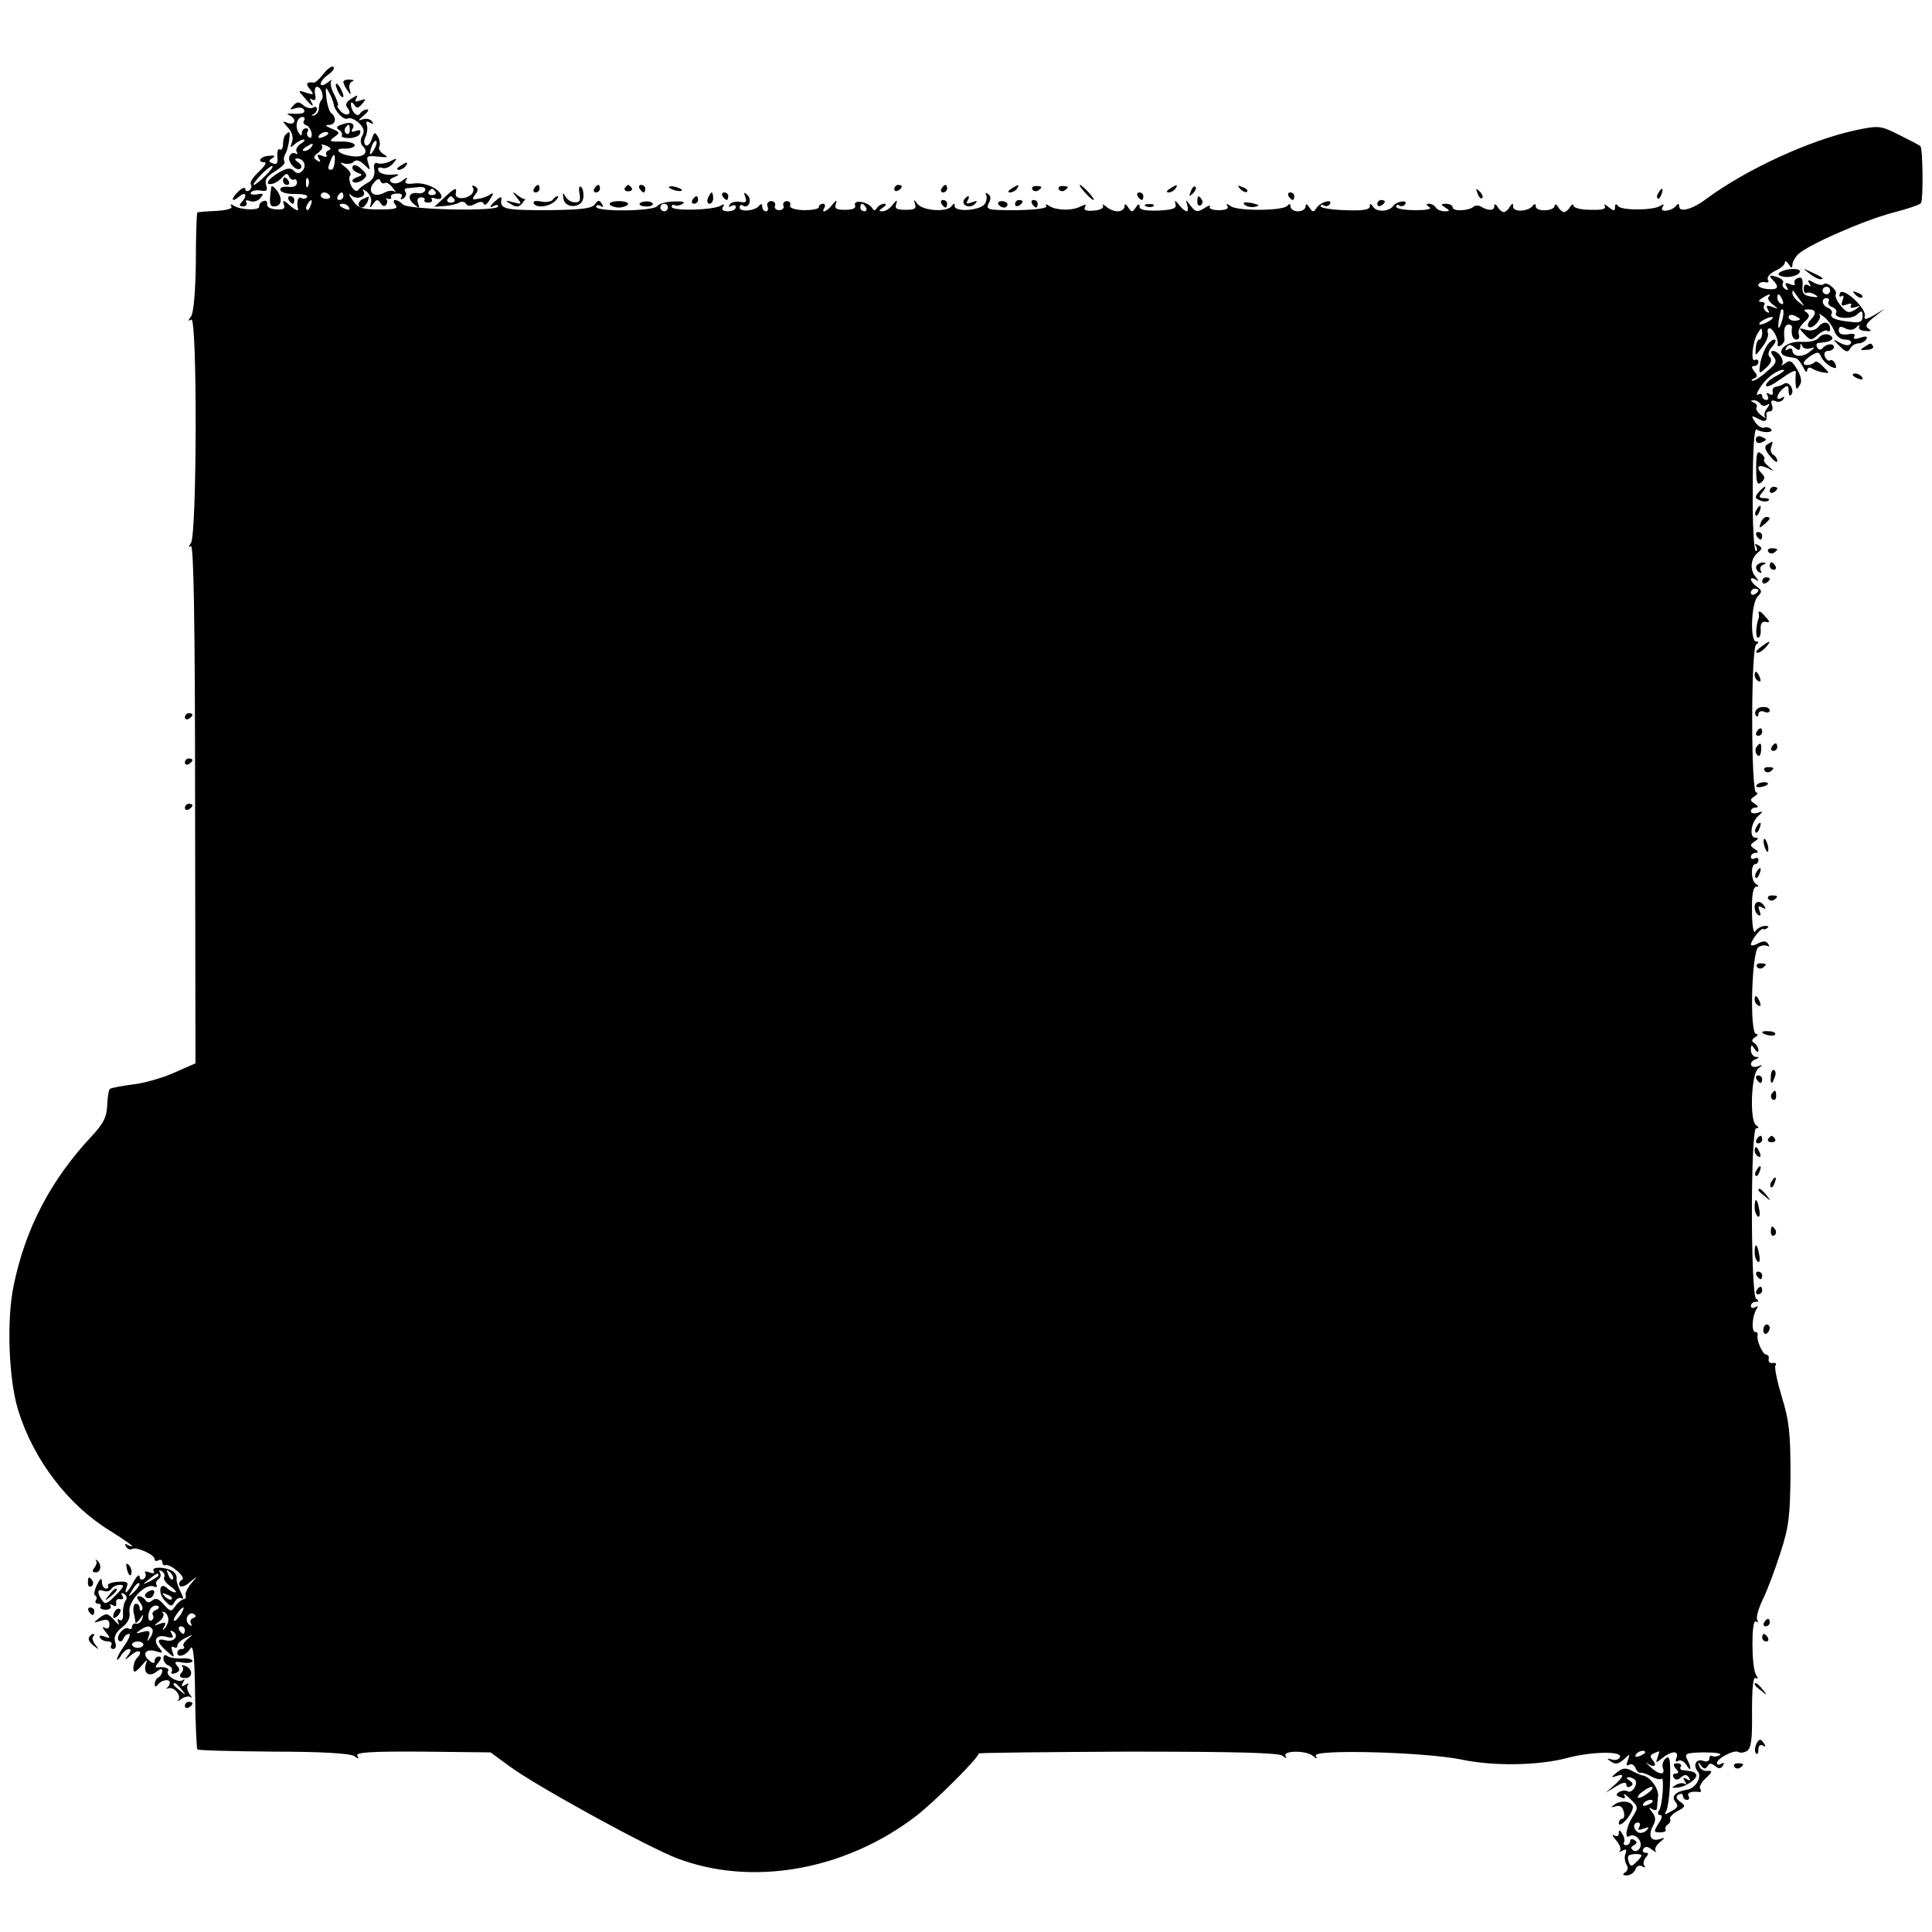 <?xml version="1.0" standalone="no"?>
<!DOCTYPE svg PUBLIC "-//W3C//DTD SVG 20010904//EN"
 "http://www.w3.org/TR/2001/REC-SVG-20010904/DTD/svg10.dtd">
<svg version="1.0" xmlns="http://www.w3.org/2000/svg"
 width="512pt" height="512pt" viewBox="0 0 512 512"
 preserveAspectRatio="xMidYMid meet">
<g transform="translate(0,512) scale(0.1,-0.1)"
fill="#000000" stroke="none">
<path d="M857 4924 c-10 -13 -21 -23 -25 -23 -20 3 -23 -3 -11 -17 12 -15 11
-16 -9 -10 -23 8 -23 7 -5 -13 19 -23 28 -28 17 -9 -4 7 -3 8 4 4 7 -4 10 1 7
14 -2 11 0 20 5 20 11 0 20 -26 12 -35 -4 -3 -7 -14 -7 -22 0 -9 -6 -17 -13
-19 -7 -1 -8 0 -2 3 5 2 10 9 10 14 0 6 -5 7 -10 4 -6 -4 -18 -1 -26 6 -12 10
-17 10 -27 -1 -10 -10 -9 -12 5 -7 10 3 20 2 23 -3 6 -10 -5 -13 -35 -11 -10
0 -11 -1 -2 -5 19 -9 14 -27 -5 -20 -16 6 -16 6 0 -12 11 -12 15 -26 11 -38
-6 -16 -5 -17 7 -6 7 6 18 12 23 12 6 0 3 -5 -7 -11 -9 -6 -14 -15 -11 -21 4
-6 3 -8 -3 -5 -6 4 -13 0 -16 -7 -6 -16 20 -43 30 -32 4 4 1 11 -7 16 -9 6
-10 10 -3 10 18 0 27 -20 14 -33 -8 -8 -14 -8 -23 1 -8 8 -18 7 -40 -6 -29
-17 -38 -34 -16 -29 7 1 19 9 26 17 10 11 14 12 18 2 3 -6 9 -10 13 -8 4 3 8
-1 8 -8 0 -9 -10 -13 -24 -11 -14 1 -22 -2 -20 -9 2 -6 20 -11 40 -10 20 0 34
-3 31 -8 -3 -5 -10 -6 -15 -3 -9 6 -14 -9 -9 -30 1 -5 -9 -1 -21 10 -17 15
-21 16 -17 4 5 -12 0 -15 -20 -14 -16 1 -26 7 -24 14 1 7 -3 11 -10 8 -7 -2
-12 -9 -11 -14 2 -11 -47 -10 -66 1 -9 6 -12 5 -8 -1 4 -6 -12 -10 -40 -12
-26 -1 -48 -3 -50 -4 -2 -2 -4 -62 -4 -133 -1 -77 -6 -135 -13 -143 -8 -11 -8
-13 1 -8 16 10 15 -572 -1 -592 -7 -10 -7 -13 0 -8 7 4 11 -193 11 -683 l1
-688 -57 -25 c-31 -14 -81 -28 -110 -31 -30 -4 -57 -9 -60 -12 -3 -2 -6 -22
-7 -44 -1 -30 -10 -48 -42 -82 -107 -115 -175 -243 -206 -396 -19 -90 -13
-251 13 -332 41 -130 132 -249 243 -317 32 -20 58 -38 58 -40 0 -2 -5 -1 -12
3 -7 4 -8 3 -4 -5 4 -6 11 -9 16 -6 11 7 60 -15 60 -27 0 -5 4 -6 10 -3 5 3
10 1 10 -4 0 -6 3 -10 8 -9 14 5 58 -34 44 -39 -6 -3 -9 -9 -6 -15 3 -5 15 -2
27 9 22 18 22 18 4 -3 -10 -12 -17 -26 -15 -32 2 -5 -1 -10 -5 -10 -5 -1 -15
-8 -22 -18 -11 -16 -13 -16 -31 4 -13 15 -21 18 -30 11 -8 -7 -14 -7 -19 1 -3
5 -11 10 -17 10 -6 0 -6 -6 2 -15 7 -9 10 -18 6 -22 -3 -3 -6 -1 -6 5 0 7 -4
12 -10 12 -5 0 -8 -10 -6 -23 3 -12 5 -24 5 -27 1 -3 6 2 12 10 9 13 10 13 6
0 -2 -8 -10 -14 -16 -13 -6 2 -11 -2 -11 -8 0 -5 -4 -8 -9 -5 -12 8 -36 -22
-26 -32 4 -4 10 -1 12 6 3 6 9 12 15 12 5 0 0 -13 -11 -29 -12 -16 -21 -33
-21 -38 0 -4 5 0 11 10 5 9 15 17 21 17 6 0 5 -7 -3 -17 -11 -15 -10 -14 9 1
19 17 33 10 15 -8 -9 -8 -13 -36 -6 -36 3 0 12 8 20 18 14 16 14 16 9 0 -7
-23 11 -33 29 -18 10 8 15 9 15 2 0 -6 -4 -14 -10 -17 -6 -3 -10 -12 -10 -18
0 -8 3 -8 8 -2 9 13 32 17 32 6 0 -5 -3 -11 -8 -14 -4 -2 -2 -2 5 -1 15 4 35
-20 25 -32 -4 -4 0 -3 9 4 9 6 20 8 25 4 4 -4 3 0 -4 9 -6 9 -8 20 -4 24 4 5
1 5 -7 0 -10 -6 -12 -4 -6 6 5 8 5 11 0 7 -11 -10 -47 11 -40 23 6 8 -9 13
-29 10 -5 -1 -4 5 4 13 8 11 9 16 1 16 -6 0 -11 -5 -11 -11 0 -8 -5 -8 -15 1
-20 17 -8 32 18 24 19 -6 20 -5 9 9 -18 21 -7 37 20 29 16 -4 19 -2 13 8 -5 9
-4 11 4 6 17 -11 2 -29 -20 -23 -25 7 -24 -5 3 -29 20 -18 21 -18 15 -1 -4 11
-3 16 3 12 6 -3 10 -2 10 4 0 6 10 15 23 21 20 10 20 10 5 -3 -10 -8 -15 -17
-11 -20 3 -4 1 -7 -5 -7 -7 0 -12 -4 -12 -10 0 -15 24 -7 35 12 7 12 11 -25
12 -124 1 -77 4 -142 6 -144 2 -3 94 -5 203 -6 129 0 204 -5 213 -12 11 -8 13
-8 8 1 -6 9 35 12 173 11 l180 -2 52 -38 c69 -51 366 -214 443 -243 198 -75
443 -32 631 111 51 39 173 161 167 167 -2 2 176 4 394 5 290 0 402 -3 412 -11
10 -8 12 -8 8 -1 -9 15 53 16 72 1 11 -9 13 -9 8 0 -11 18 289 10 386 -10 84
-18 205 -16 279 4 64 17 147 19 141 3 -2 -7 -12 -10 -21 -7 -14 4 -15 3 -2 -6
11 -7 19 -6 33 6 17 16 17 16 11 -2 -5 -12 -4 -16 3 -12 6 4 14 0 17 -8 3 -8
9 -14 13 -13 4 1 18 -3 29 -10 12 -6 24 -9 27 -6 8 8 3 -70 -6 -83 -5 -8 -4
-13 3 -13 6 0 5 -9 -5 -23 -13 -21 -13 -23 5 -23 10 0 17 4 14 7 -2 4 0 10 6
14 6 4 8 10 6 14 -3 4 6 14 19 21 22 12 23 14 8 25 -11 8 -13 14 -5 19 7 4 12
2 12 -3 0 -6 5 -11 11 -11 5 0 7 5 4 10 -6 9 8 14 28 11 5 -1 6 3 3 8 -4 5 3
19 15 29 18 17 18 20 3 19 -9 -1 -19 5 -21 13 -4 12 -3 12 5 1 7 -9 11 -10 17
-2 5 9 10 9 20 1 10 -8 15 -8 21 1 4 8 3 9 -4 5 -7 -4 -12 -3 -12 2 0 12 46
36 57 29 5 -3 15 -2 23 3 11 7 14 32 13 104 0 64 3 94 10 89 6 -4 7 -1 1 8
-13 19 -13 150 -1 142 6 -3 7 -2 4 4 -4 6 3 30 14 53 12 24 33 80 47 124 23
70 26 99 27 211 0 108 -4 142 -23 203 -12 40 -20 77 -17 83 4 5 1 8 -7 7 -7
-2 -12 3 -11 10 2 6 -1 12 -6 12 -10 0 -27 39 -23 53 1 4 -2 7 -6 7 -11 0 -9
40 2 59 6 10 5 12 -2 7 -7 -4 -12 -2 -12 3 0 6 6 11 13 11 8 0 9 3 1 8 -15 10
-15 452 0 452 8 0 8 2 0 8 -18 12 -13 135 5 150 14 11 14 11 -1 6 -20 -7 -25
12 -5 19 10 4 10 6 0 6 -7 1 -13 9 -13 19 0 14 2 15 10 2 6 -9 10 -10 10 -3 0
6 -5 15 -11 19 -8 4 -7 9 2 15 8 5 9 9 3 9 -18 0 -12 219 6 230 8 5 18 6 24 3
5 -3 6 -1 2 5 -5 9 -13 9 -27 2 -10 -6 -19 -7 -19 -3 1 12 27 45 33 41 3 -2 8
0 12 4 4 3 -1 5 -10 4 -9 -1 -20 -8 -24 -15 -4 -6 -8 18 -8 54 -1 42 3 65 11
65 8 0 7 3 -1 8 -13 8 -14 52 -1 52 4 0 8 5 8 11 0 5 -4 7 -10 4 -5 -3 -10 -1
-10 4 0 6 6 11 13 11 8 0 7 4 -3 10 -13 9 -13 11 0 20 11 7 11 10 2 10 -17 0
-12 41 8 58 13 12 13 13 -2 8 -10 -3 -18 -1 -18 4 0 6 6 10 13 10 8 0 7 4 -3
10 -13 9 -13 11 0 20 8 5 10 10 4 10 -14 0 -14 382 0 392 8 5 7 8 0 8 -17 0
-13 102 4 119 12 13 12 16 -2 26 -19 14 -22 30 -3 19 9 -6 9 -4 -1 8 -16 20
-12 49 7 64 11 9 12 12 1 19 -9 5 -11 4 -6 -3 4 -7 3 -12 -1 -12 -5 0 -9 74
-8 164 0 105 4 162 10 158 16 -10 45 -9 39 0 -4 5 -12 7 -18 5 -7 -3 -18 4
-25 15 -11 17 -10 18 9 8 18 -10 24 -7 21 13 0 4 4 7 10 7 6 0 8 7 5 16 -4 12
-2 15 9 11 8 -4 17 -1 21 5 4 7 3 8 -4 4 -17 -11 -15 9 3 24 12 10 15 9 15 -5
0 -10 3 -16 6 -12 12 11 -5 39 -18 30 -7 -4 -17 -8 -23 -8 -5 -1 -9 -7 -7 -14
1 -7 -2 -10 -9 -5 -8 4 -9 3 -5 -4 4 -7 2 -12 -3 -12 -6 0 -11 5 -11 11 0 5
-5 7 -11 3 -6 -3 -3 6 6 20 17 26 45 46 62 46 4 -1 -4 -8 -19 -16 -16 -8 -28
-19 -28 -25 0 -6 12 -2 28 9 46 32 53 35 51 21 -1 -8 -1 -21 0 -29 1 -13 3
-13 11 0 6 9 3 23 -8 42 -13 22 -19 25 -31 15 -9 -6 -13 -7 -9 -3 9 10 -9 36
-24 36 -6 0 -5 -6 2 -15 10 -12 7 -19 -17 -39 -15 -14 -32 -25 -38 -25 -5 0
-4 3 3 6 10 4 10 8 1 19 -8 10 -8 14 0 14 6 0 11 5 11 11 0 5 -4 8 -9 5 -12
-8 -7 46 6 69 11 18 12 18 13 3 0 -10 -4 -18 -8 -18 -4 0 -8 -10 -9 -22 -2
-23 -2 -23 17 2 11 14 18 31 15 38 -2 6 0 12 4 12 10 0 25 -30 22 -43 -1 -5 3
-6 9 -2 6 4 10 12 9 18 -3 24 1 37 11 37 5 0 9 -3 9 -7 -3 -19 2 -33 12 -33 6
0 9 6 6 14 -3 8 3 22 14 32 15 13 16 19 7 26 -10 6 -8 8 5 8 20 0 22 -11 5
-28 -6 -6 -9 -15 -5 -18 9 -9 37 22 29 32 -4 5 1 2 12 -6 10 -8 22 -24 27 -37
5 -14 17 -23 29 -23 12 0 18 -5 15 -10 -4 -7 -14 -6 -28 1 -22 12 -22 12 -2
-8 16 -16 22 -18 28 -7 4 8 14 14 22 14 8 0 17 5 21 11 4 8 -1 9 -16 4 -15 -5
-20 -3 -16 3 4 7 -2 9 -17 6 -16 -2 -24 1 -24 11 0 10 5 11 17 5 11 -6 22 -5
30 3 7 7 10 7 7 2 -3 -6 4 -12 16 -12 15 -2 18 0 9 6 -10 6 -7 14 15 31 l28
22 -28 -17 c-23 -13 -28 -13 -25 -2 4 21 -59 78 -66 60 -3 -8 -1 -11 4 -8 6 4
7 -1 3 -11 -5 -14 -3 -16 11 -11 10 4 15 3 11 -3 -3 -6 2 -7 12 -4 16 5 15 4
-1 -7 -17 -10 -22 -8 -38 11 -10 12 -16 26 -13 30 6 10 -23 35 -32 27 -3 -4
-15 -2 -26 4 -15 9 -18 8 -12 -2 5 -8 4 -10 -3 -5 -7 4 -12 1 -12 -9 0 -9 4
-14 8 -11 4 2 14 0 22 -5 11 -7 8 -8 -10 -5 -20 3 -25 9 -23 29 1 19 -2 24
-13 20 -7 -3 -11 -9 -8 -14 3 -5 -3 -6 -12 -2 -13 5 -15 3 -9 -7 5 -9 4 -11
-4 -6 -6 4 -9 11 -6 16 3 4 -2 11 -11 14 -24 9 -29 7 -16 -6 19 -19 14 -27
-15 -24 -16 2 -26 7 -23 12 2 5 11 8 18 6 8 -2 11 1 7 7 -3 6 5 16 19 23 14 6
26 16 26 22 0 6 5 4 10 -4 7 -11 10 -12 10 -2 0 7 7 20 15 28 24 24 174 90
250 110 39 10 72 21 76 26 6 9 5 146 -2 151 -2 2 -27 15 -55 29 -50 25 -54 26
-116 13 -121 -26 -289 -103 -396 -182 -37 -28 -72 -37 -72 -20 0 8 -3 8 -8 2
-11 -15 -46 -19 -36 -4 5 9 3 9 -7 3 -20 -12 -103 -12 -111 0 -5 7 -8 6 -8 -3
0 -11 -3 -11 -17 0 -9 8 -14 9 -10 3 4 -8 -8 -11 -38 -10 -25 0 -45 5 -45 11
0 5 -4 4 -9 -3 -4 -8 -12 -14 -16 -14 -4 0 -12 6 -16 14 -5 7 -9 8 -9 3 0 -15
-50 -17 -50 -2 0 7 -3 8 -8 2 -11 -16 -52 -18 -52 -3 0 11 -2 10 -9 0 -4 -8
-12 -14 -16 -14 -4 0 -12 6 -16 14 -6 8 -9 9 -9 1 0 -12 -17 -12 -36 0 -6 3
-14 3 -18 0 -12 -12 -56 -14 -56 -3 0 5 -8 10 -17 10 -15 0 -16 -2 -3 -10 13
-8 13 -10 -2 -10 -9 0 -20 5 -23 10 -3 6 -12 10 -18 10 -8 0 -8 -3 1 -9 8 -5
-7 -8 -37 -8 -28 0 -51 4 -51 9 0 5 4 7 9 3 5 -3 12 -1 15 4 8 12 -23 8 -32
-5 -11 -15 -44 -17 -53 -2 -6 9 -9 10 -9 1 0 -9 -20 -12 -65 -10 -36 1 -65 6
-65 10 0 5 4 6 9 2 5 -3 12 -1 15 4 10 15 -25 6 -35 -10 -8 -12 -10 -12 -19 1
-6 10 -10 11 -10 3 0 -7 -9 -13 -20 -13 -11 0 -20 6 -20 13 0 7 -3 8 -8 2 -10
-14 -134 -15 -151 -1 -10 7 -13 7 -8 0 4 -7 -5 -11 -23 -11 -16 0 -27 4 -24 9
4 5 -3 4 -15 -4 -18 -11 -23 -10 -36 7 -12 16 -14 17 -9 3 3 -10 3 -18 -1 -18
-4 0 -14 8 -21 18 -10 12 -12 12 -9 2 4 -12 -5 -16 -45 -18 -35 -1 -50 2 -50
10 0 9 -4 8 -10 -2 -9 -13 -11 -13 -20 0 -6 10 -10 11 -10 3 0 -7 -8 -13 -18
-13 -10 0 -24 6 -31 13 -8 6 -11 7 -8 2 3 -6 -7 -12 -24 -13 -20 -2 -28 1 -24
9 5 8 2 8 -11 2 -23 -12 -64 -11 -83 1 -9 6 -12 5 -8 0 3 -6 -28 -10 -78 -11
-78 0 -83 1 -75 18 7 12 6 20 -2 25 -6 4 -8 3 -5 -2 3 -6 2 -16 -3 -24 -11
-18 -80 -23 -80 -6 0 8 -2 8 -8 0 -11 -17 -75 -13 -90 5 -11 14 -11 14 -7 0 4
-12 -1 -15 -25 -15 -24 0 -29 3 -25 15 4 12 2 12 -9 -1 -7 -10 -19 -18 -27
-18 -11 0 -11 2 1 10 9 6 10 10 3 10 -6 0 -15 -5 -19 -11 -5 -8 -8 -8 -13 0
-11 17 -51 23 -45 7 3 -8 -6 -12 -26 -12 -24 0 -29 3 -25 15 4 12 2 12 -9 -1
-14 -19 -32 -25 -21 -8 3 6 1 10 -4 10 -6 0 -11 -4 -11 -9 0 -5 -18 -8 -40 -8
-24 1 -39 6 -36 13 2 6 -2 11 -9 11 -7 0 -11 -6 -9 -12 3 -6 -2 -12 -11 -12
-9 0 -14 6 -11 12 2 6 -2 12 -10 12 -8 0 -13 -6 -10 -14 3 -7 1 -13 -4 -13 -6
0 -10 6 -10 13 0 7 -3 8 -8 2 -10 -14 -52 -18 -52 -5 0 6 4 9 9 5 15 -9 25 15
12 28 -9 9 -11 8 -6 -5 5 -13 2 -16 -14 -13 -11 2 -24 -1 -27 -7 -4 -7 -2 -8
4 -4 7 4 12 2 12 -3 0 -6 -9 -11 -21 -11 -13 0 -18 4 -13 12 5 7 3 8 -6 3 -20
-12 -130 -15 -130 -3 0 5 4 7 8 4 4 -2 14 -1 21 4 8 5 0 7 -23 6 -20 0 -40 -6
-44 -12 -9 -14 -162 -16 -162 -2 0 5 5 6 12 2 7 -5 8 -3 3 6 -7 11 -10 10 -19
-2 -9 -11 -37 -14 -128 -15 -114 0 -124 3 -119 31 1 5 -5 4 -13 -4 -18 -14
-22 -25 -6 -15 6 3 10 2 10 -2 0 -14 -238 -9 -252 5 -16 16 -33 16 -20 -1 8
-10 -1 -12 -43 -12 -47 0 -57 4 -71 25 -10 14 -11 20 -4 13 15 -14 43 -5 33
11 -4 6 0 5 9 -2 9 -8 14 -21 11 -30 -4 -15 -3 -15 6 -2 9 12 12 13 20 1 5 -8
11 -9 15 -3 3 6 3 12 -1 15 -5 2 -2 2 5 0 7 -1 11 1 8 5 -2 4 4 9 15 9 12 1
17 -3 13 -9 -4 -7 -2 -8 5 -4 6 4 9 12 6 17 -4 5 -3 9 2 10 4 0 18 2 31 3 13
2 21 -2 19 -8 -2 -6 -11 -10 -20 -8 -23 4 -29 -14 -10 -29 14 -12 16 -12 11 2
-4 9 -1 16 8 16 7 0 11 -3 9 -7 -2 -4 2 -7 10 -7 8 0 12 4 9 9 -3 4 2 5 10 2
9 -3 16 -1 16 4 0 19 -40 39 -71 36 -22 -3 -28 0 -23 9 6 8 3 8 -9 -1 -9 -8
-22 -10 -28 -6 -9 5 -7 10 7 15 15 7 13 8 -10 6 -16 -1 -31 4 -33 11 -3 7 1
10 10 7 7 -3 20 2 28 11 13 16 12 16 -6 7 -11 -6 -26 -8 -33 -6 -9 4 -13 -2
-10 -17 2 -15 -4 -27 -17 -34 -11 -6 -23 -15 -26 -20 -4 -5 -12 0 -18 11 -5
11 -7 24 -3 28 4 3 -2 14 -13 22 -14 11 -15 14 -4 10 9 -3 21 -1 26 4 7 7 16
4 28 -7 17 -17 17 -17 11 3 -6 20 -4 21 26 18 26 -3 29 -2 15 6 -9 6 -15 14
-12 20 3 5 2 16 -3 26 -9 14 -10 14 -17 -6 -3 -11 -11 -19 -16 -16 -5 4 -5 13
0 23 4 9 6 23 3 31 -3 9 0 11 8 6 8 -5 11 -4 6 3 -4 6 -14 9 -24 6 -14 -5 -14
-3 2 10 11 9 15 16 9 16 -7 0 -15 -5 -19 -11 -7 -12 -24 6 -24 26 0 6 4 4 9
-3 6 -10 10 -10 21 3 11 13 10 14 -5 9 -13 -5 -16 -4 -11 5 6 10 3 10 -12 0
-15 -9 -18 -17 -11 -25 14 -17 -3 -25 -19 -8 -7 8 -10 14 -7 14 3 0 -1 13 -9
29 -9 16 -12 32 -8 37 4 5 -1 2 -10 -5 -11 -8 -18 -9 -18 -3 0 6 9 17 21 25
11 8 17 17 12 20 -4 3 -16 -6 -26 -19z m27 -79 c3 -20 27 -45 38 -39 5 3 18
-2 28 -11 14 -13 17 -22 10 -35 -6 -11 -5 -21 2 -28 16 -16 2 -30 -28 -26 -36
4 -53 22 -20 20 14 0 26 4 26 9 0 6 -16 10 -36 10 -31 -1 -33 1 -18 12 16 11
15 13 -7 22 -17 7 -19 10 -6 10 17 1 20 20 4 32 -4 3 -10 21 -12 40 -3 28 -2
31 6 16 6 -11 12 -25 13 -32z m-78 -44 c-4 -5 -1 -11 6 -13 6 -2 12 -12 14
-21 1 -9 -2 -15 -7 -11 -5 3 -7 10 -4 15 4 5 1 9 -4 9 -6 0 -11 -6 -11 -12 0
-9 -3 -9 -9 1 -10 16 -4 41 11 41 5 0 7 -4 4 -9z m64 -35 c0 -2 -7 -7 -16 -10
-8 -3 -12 -2 -9 4 6 10 25 14 25 6z m121 -43 c-12 -20 -14 -14 -5 12 4 9 9 14
11 11 3 -2 0 -13 -6 -23z m-166 7 c-3 -5 -12 -10 -18 -10 -7 0 -6 4 3 10 19
12 23 12 15 0z m47 -8 c-7 -2 -10 -8 -7 -13 4 -5 -2 -6 -11 -2 -13 5 -15 3 -9
-7 6 -9 4 -11 -5 -5 -10 6 -10 11 3 20 9 7 14 15 10 19 -4 4 1 4 12 0 11 -5
14 -9 7 -12z m15 -32 c-1 -11 -5 -20 -9 -20 -10 0 -10 4 -2 24 8 22 13 20 11
-4z m-70 -62 c-3 -8 -6 -5 -6 6 -1 11 2 17 5 13 3 -3 4 -12 1 -19z m203 7 c4
3 14 -3 21 -13 7 -9 10 -14 5 -10 -5 4 -18 3 -28 -3 -28 -15 -47 4 -27 27 8
10 15 12 17 5 2 -6 7 -9 12 -6z m134 -23 c3 -5 -1 -9 -9 -9 -8 0 -12 4 -9 9 3
4 7 8 9 8 2 0 6 -4 9 -8z m-280 -10 c3 -5 -1 -9 -9 -9 -8 0 -15 4 -15 9 0 4 4
8 9 8 6 0 12 -4 15 -8z m36 -2 c0 -5 -5 -10 -11 -10 -5 0 -7 5 -4 10 3 6 8 10
11 10 2 0 4 -4 4 -10z m-87 -25 c-3 -9 -8 -14 -10 -11 -3 3 -2 9 2 15 9 16 15
13 8 -4z m102 -5 c3 -6 -1 -7 -9 -4 -18 7 -21 14 -7 14 6 0 13 -4 16 -10z
m845 0 c0 -5 -4 -10 -10 -10 -5 0 -10 5 -10 10 0 6 5 10 10 10 6 0 10 -4 10
-10z m525 0 c3 -5 1 -10 -4 -10 -6 0 -11 5 -11 10 0 6 2 10 4 10 3 0 8 -4 11
-10z m2555 -220 c0 -5 -4 -10 -10 -10 -5 0 -10 5 -10 10 0 6 5 10 10 10 6 0
10 -4 10 -10z m-80 -25 c14 -19 14 -19 -2 -6 -10 7 -18 18 -18 24 0 6 1 8 3 6
1 -2 9 -13 17 -24z m-83 8 c-4 -3 1 -12 11 -20 16 -12 16 -13 -2 -6 -14 5 -17
3 -11 -7 5 -9 4 -11 -4 -6 -6 4 -9 12 -6 17 4 5 0 9 -7 9 -9 0 -9 3 2 10 17
11 26 13 17 3z m37 -9 c3 -8 2 -12 -4 -9 -6 3 -10 10 -10 16 0 14 7 11 14 -7z
m122 -3 c-3 -5 1 -12 10 -15 8 -3 13 -10 10 -15 -9 -15 42 -19 56 -4 12 11 14
10 14 -5 0 -15 -7 -18 -31 -15 -41 4 -57 11 -51 22 3 5 -1 11 -9 15 -17 6 -20
26 -4 26 5 0 8 -4 5 -9z m-121 -42 c-3 -12 -7 -24 -10 -27 -3 -3 -3 5 -1 19 6
30 5 29 10 29 3 0 3 -10 1 -21z m45 -5 c0 -2 -7 -4 -15 -4 -8 0 -15 4 -15 10
0 5 7 7 15 4 8 -4 15 -8 15 -10z m-80 -4 c-8 -5 -19 -10 -25 -10 -5 0 -3 5 5
10 8 5 20 10 25 10 6 0 3 -5 -5 -10z m-25 -220 c4 -6 12 -7 18 -3 8 5 8 2 0
-9 -7 -8 -9 -19 -5 -24 4 -4 -1 -2 -10 5 -10 7 -16 17 -13 21 3 5 -1 11 -7 13
-9 4 -10 6 -1 6 6 1 15 -4 18 -9z m-5 -494 c0 -3 -4 -8 -10 -11 -5 -3 -10 -1
-10 4 0 6 5 11 10 11 6 0 10 -2 10 -4z m-4248 -2703 c-6 -3 -10 -9 -7 -13 3
-5 2 -11 -3 -14 -13 -8 -11 28 2 36 6 4 13 4 16 1 3 -3 -1 -8 -8 -10z m66 -13
c-7 -10 -14 -17 -17 -15 -4 4 18 35 25 35 2 0 -1 -9 -8 -20z m-32 -15 c-1 -8
-6 -18 -11 -22 -4 -5 -5 -2 0 6 6 11 4 13 -11 8 -18 -7 -18 -6 -2 6 10 8 14
18 10 22 -4 5 -2 5 5 2 6 -4 10 -14 9 -22z m66 7 c-7 -2 -9 -9 -6 -14 4 -7 2
-8 -4 -4 -6 4 -9 13 -6 21 4 8 11 12 17 8 8 -5 7 -8 -1 -11z m-108 -30 c2 -4
0 -14 -6 -22 -8 -12 -9 -11 -4 3 5 15 2 17 -17 12 -17 -5 -19 -4 -7 4 18 13
27 14 34 3z m86 -2 c0 -5 -2 -10 -4 -10 -3 0 -8 5 -11 10 -3 6 -1 10 4 10 6 0
11 -4 11 -10z m-110 -38 c0 -5 -7 -9 -15 -9 -8 0 -15 4 -15 9 0 4 7 8 15 8 8
0 15 -4 15 -8z m101 -119 c13 -16 12 -17 -3 -4 -10 7 -18 15 -18 17 0 8 8 3
21 -13z m3879 -167 c0 -2 -7 -7 -16 -10 -8 -3 -12 -2 -9 4 6 10 25 14 25 6z
m33 -13 c-6 -16 -5 -16 11 -3 25 20 46 22 39 2 -4 -10 -2 -13 5 -8 6 3 15 -2
21 -11 13 -22 14 -8 2 15 -8 15 -2 17 45 18 30 0 49 -3 42 -7 -6 -4 -16 -5
-20 -3 -4 3 -8 0 -8 -6 0 -7 -7 -10 -15 -7 -19 8 -30 -10 -16 -27 13 -15 -6
-46 -29 -49 -30 -5 -42 -18 -30 -32 9 -11 6 -16 -11 -25 -17 -10 -20 -10 -13
1 4 8 9 44 10 82 1 55 -1 66 -12 57 -7 -7 -10 -18 -7 -26 7 -19 -11 -18 -34 4
-10 9 -14 14 -9 10 17 -13 29 -9 17 6 -11 13 -10 16 16 25 1 1 -1 -7 -4 -16z"/>
<path d="M906 4790 c-14 -4 -16 -9 -8 -14 7 -4 10 -11 8 -15 -3 -4 6 -7 19 -7
14 0 27 6 29 12 3 9 -1 11 -11 7 -10 -4 -14 -2 -9 5 9 15 -5 21 -28 12z m21
-15 c0 -8 -4 -12 -9 -9 -5 3 -6 10 -3 15 9 13 12 11 12 -6z"/>
<path d="M4441 433 c9 -9 8 -13 0 -13 -7 0 -9 -5 -6 -10 5 -8 11 -8 20 0 10 8
15 8 21 -1 5 -8 3 -9 -6 -4 -9 6 -11 4 -5 -5 5 -8 4 -11 -1 -7 -6 3 -16 1 -24
-4 -12 -7 -10 -8 7 -6 25 3 56 27 47 36 -5 6 -9 7 -35 10 -5 0 -8 5 -5 9 3 5
-1 9 -9 9 -11 0 -12 -4 -4 -14z"/>
<path d="M910 4903 c0 -5 5 -15 11 -23 9 -13 10 -13 6 2 -3 9 -1 19 6 22 7 2
4 5 -5 5 -10 1 -18 -2 -18 -6z"/>
<path d="M890 4895 c0 -5 5 -17 10 -25 5 -8 10 -10 10 -5 0 6 -5 17 -10 25 -5
8 -10 11 -10 5z"/>
<path d="M757 4763 c-4 -3 -7 -15 -7 -25 0 -11 -4 -17 -9 -14 -4 3 -7 -5 -6
-19 2 -17 -1 -22 -12 -18 -12 5 -12 7 -1 14 9 6 6 8 -10 6 -22 -1 -32 -17 -11
-17 7 0 0 -11 -15 -25 -15 -14 -25 -29 -21 -34 3 -5 1 -12 -5 -16 -5 -3 -10
-1 -10 4 0 6 -8 3 -18 -6 -22 -21 -19 -32 3 -13 17 14 21 0 5 -16 -7 -7 -6
-11 4 -11 8 0 12 5 9 10 -4 6 0 8 10 4 8 -3 21 0 27 8 10 12 8 13 -9 10 -12
-2 -19 0 -16 5 3 5 15 7 26 5 16 -3 19 0 14 15 -4 13 2 23 24 36 16 10 28 21
25 26 -3 4 -2 13 2 20 8 12 15 58 10 58 -1 0 -6 -3 -9 -7z m-53 -108 c-14 -14
-28 -25 -31 -25 -4 0 4 11 17 25 13 14 27 25 31 25 5 0 -3 -11 -17 -25z"/>
<path d="M935 4680 c-4 -6 2 -13 11 -17 16 -6 16 -7 -1 -13 -10 -4 -14 -9 -9
-12 5 -4 16 -1 25 5 13 11 13 14 -3 29 -10 10 -20 13 -23 8z"/>
<path d="M1060 4680 c-9 -6 -10 -10 -3 -10 6 0 15 5 18 10 8 12 4 12 -15 0z"/>
<path d="M750 4640 c0 -5 5 -10 11 -10 5 0 7 5 4 10 -3 6 -8 10 -11 10 -2 0
-4 -4 -4 -10z"/>
<path d="M719 4624 c-6 -41 -5 -51 7 -51 20 0 24 20 8 42 -8 10 -15 15 -15 9z"/>
<path d="M1253 4623 c4 -6 1 -15 -6 -20 -17 -13 -43 -10 -39 5 3 17 -2 15 -31
-12 l-26 -24 27 2 c15 1 32 5 39 9 6 4 14 3 18 -3 4 -7 12 -7 25 0 12 7 20 6
22 0 2 -6 9 -1 16 11 11 17 11 20 0 13 -7 -5 -21 -10 -32 -11 -15 -3 -16 -1
-7 11 9 11 9 16 0 22 -7 4 -9 3 -6 -3z m-49 -31 c3 -5 -1 -9 -9 -9 -8 0 -12 4
-9 9 3 4 7 8 9 8 2 0 6 -4 9 -8z"/>
<path d="M1415 4620 c-3 -5 -1 -10 4 -10 6 0 11 5 11 10 0 6 -2 10 -4 10 -3 0
-8 -4 -11 -10z"/>
<path d="M1536 4606 c3 -18 0 -23 -14 -22 -9 0 -20 8 -24 16 -6 11 -7 10 -5
-5 3 -30 52 -27 53 3 1 12 -2 25 -7 27 -4 3 -6 -5 -3 -19z"/>
<path d="M1575 4620 c-3 -5 -1 -10 4 -10 6 0 11 5 11 10 0 6 -2 10 -4 10 -3 0
-8 -4 -11 -10z"/>
<path d="M1656 4622 c-3 -5 1 -9 9 -9 8 0 12 4 9 9 -3 4 -7 8 -9 8 -2 0 -6 -4
-9 -8z"/>
<path d="M1695 4620 c3 -5 8 -10 11 -10 2 0 4 5 4 10 0 6 -5 10 -11 10 -5 0
-7 -4 -4 -10z"/>
<path d="M1774 4622 c4 -3 14 -7 22 -8 9 -1 13 0 10 4 -4 3 -14 7 -22 8 -9 1
-13 0 -10 -4z"/>
<path d="M2370 4619 c0 -5 5 -7 10 -4 6 3 10 8 10 11 0 2 -4 4 -10 4 -5 0 -10
-5 -10 -11z"/>
<path d="M2495 4620 c-3 -5 -1 -10 4 -10 6 0 11 5 11 10 0 6 -2 10 -4 10 -3 0
-8 -4 -11 -10z"/>
<path d="M2680 4620 c-9 -6 -10 -10 -3 -10 6 0 15 5 18 10 8 12 4 12 -15 0z"/>
<path d="M2736 4618 c3 -5 10 -6 15 -3 13 9 11 12 -6 12 -8 0 -12 -4 -9 -9z"/>
<path d="M2806 4618 c3 -5 10 -6 15 -3 13 9 11 12 -6 12 -8 0 -12 -4 -9 -9z"/>
<path d="M2875 4610 c10 -11 20 -20 23 -20 3 0 -3 9 -13 20 -10 11 -20 20 -23
20 -3 0 3 -9 13 -20z"/>
<path d="M3100 4620 c-9 -6 -10 -10 -3 -10 6 0 15 5 18 10 8 12 4 12 -15 0z"/>
<path d="M3156 4613 c-6 -14 -5 -15 5 -6 7 7 10 15 7 18 -3 3 -9 -2 -12 -12z"/>
<path d="M3287 4619 c7 -7 15 -10 18 -7 3 3 -2 9 -12 12 -14 6 -15 5 -6 -5z"/>
<path d="M3916 4607 c3 -10 9 -15 12 -12 3 3 0 11 -7 18 -10 9 -11 8 -5 -6z"/>
<path d="M4395 4609 c-4 -6 -5 -12 -2 -15 2 -3 7 2 10 11 7 17 1 20 -8 4z"/>
<path d="M1370 4596 c14 -18 13 -18 -10 -12 -22 6 -23 5 -6 -5 14 -9 21 -8 30
2 6 8 10 13 7 12 -2 -2 -11 3 -20 10 -14 11 -15 10 -1 -7z"/>
<path d="M1876 4595 c-3 -8 -1 -15 4 -15 6 0 10 7 10 15 0 8 -2 15 -4 15 -2 0
-6 -7 -10 -15z"/>
<path d="M1915 4600 c3 -5 8 -10 11 -10 2 0 4 5 4 10 0 6 -5 10 -11 10 -5 0
-7 -4 -4 -10z"/>
<path d="M3015 4600 c3 -5 8 -10 11 -10 2 0 4 5 4 10 0 6 -5 10 -11 10 -5 0
-7 -4 -4 -10z"/>
<path d="M3415 4600 c3 -5 8 -10 11 -10 2 0 4 5 4 10 0 6 -5 10 -11 10 -5 0
-7 -4 -4 -10z"/>
<path d="M765 4590 c3 -5 8 -10 11 -10 2 0 4 5 4 10 0 6 -5 10 -11 10 -5 0 -7
-4 -4 -10z"/>
<path d="M963 4593 c-15 -5 -17 -23 -4 -23 5 0 11 7 15 15 3 8 4 15 3 14 -1 0
-8 -3 -14 -6z"/>
<path d="M1465 4591 c-3 -5 -17 -8 -31 -5 -16 3 -23 1 -19 -6 8 -12 41 -8 57
8 7 7 9 12 6 12 -4 0 -9 -4 -13 -9z"/>
<path d="M1835 4590 c-3 -5 -1 -10 4 -10 6 0 11 5 11 10 0 6 -2 10 -4 10 -3 0
-8 -4 -11 -10z"/>
<path d="M2555 4591 c-9 -15 15 -25 28 -12 9 9 7 10 -7 5 -13 -5 -17 -4 -12 4
4 7 5 12 2 12 -3 0 -7 -4 -11 -9z"/>
<path d="M3173 4585 c0 -8 4 -12 9 -9 5 3 6 10 3 15 -9 13 -12 11 -12 -6z"/>
<path d="M1616 4578 c3 -4 14 -8 24 -8 10 0 21 4 24 8 3 5 -8 9 -24 9 -16 0
-27 -4 -24 -9z"/>
<path d="M1695 4580 c-2 -3 5 -7 16 -7 10 -1 19 2 19 6 0 9 -29 10 -35 1z"/>
<path d="M2495 4580 c3 -5 8 -10 11 -10 2 0 4 5 4 10 0 6 -5 10 -11 10 -5 0
-7 -4 -4 -10z"/>
<path d="M2646 4578 c3 -4 9 -8 15 -8 5 0 9 4 9 8 0 5 -7 9 -15 9 -8 0 -12 -4
-9 -9z"/>
<path d="M2690 4579 c0 -5 5 -7 10 -4 6 3 10 8 10 11 0 2 -4 4 -10 4 -5 0 -10
-5 -10 -11z"/>
<path d="M2735 4580 c3 -5 8 -10 11 -10 2 0 4 5 4 10 0 6 -5 10 -11 10 -5 0
-7 -4 -4 -10z"/>
<path d="M3298 4578 c6 -6 18 -8 28 -6 14 3 12 5 -9 10 -19 3 -25 2 -19 -4z"/>
<path d="M3650 4579 c0 -5 5 -7 10 -4 6 3 10 8 10 11 0 2 -4 4 -10 4 -5 0 -10
-5 -10 -11z"/>
<path d="M3038 4573 c7 -3 16 -2 19 1 4 3 -2 6 -13 5 -11 0 -14 -3 -6 -6z"/>
<path d="M4718 4399 c-7 -4 -6 -8 3 -11 18 -6 49 2 49 13 0 9 -36 8 -52 -2z"/>
<path d="M4794 4396 c11 -9 24 -16 30 -16 12 0 7 5 -24 19 -24 11 -24 11 -6
-3z"/>
<path d="M4917 4339 c7 -7 15 -10 18 -7 3 3 -2 9 -12 12 -14 6 -15 5 -6 -5z"/>
<path d="M4820 4255 c-8 -10 -21 -13 -34 -9 -20 6 -20 5 -4 -12 16 -17 19 -17
36 -1 10 9 22 14 25 10 4 -3 7 -1 7 5 0 19 -17 23 -30 7z"/>
<path d="M4820 4225 c-6 -8 -26 -12 -45 -11 -46 4 -77 -34 -34 -40 5 -1 13 -2
17 -3 5 0 14 -11 20 -23 6 -13 11 -17 11 -10 1 8 6 10 14 5 6 -4 20 -9 29 -10
17 -3 17 -2 0 15 -9 10 -19 16 -22 13 -8 -9 -30 -12 -30 -3 0 4 9 13 20 20 17
10 21 10 26 -3 4 -9 15 -20 25 -26 15 -7 17 -6 13 6 -3 8 -10 13 -14 10 -4 -3
-10 2 -14 10 -3 9 0 15 9 15 8 0 15 5 15 10 0 12 -22 9 -31 -4 -4 -4 -10 -3
-13 3 -4 6 -2 12 3 12 26 3 30 4 36 10 3 4 -1 9 -9 12 -8 3 -20 0 -26 -8z
m-49 -24 c0 10 2 10 5 2 3 -7 13 -9 22 -6 13 4 12 2 -3 -10 -19 -15 -45 -13
-45 5 0 5 -5 6 -12 2 -7 -4 -8 -3 -4 5 6 9 11 9 22 0 11 -9 14 -8 15 2z"/>
<path d="M4679 4198 c-7 -13 -14 -34 -15 -47 -3 -22 -2 -23 17 -5 13 12 16 21
9 28 -6 6 -4 16 7 28 9 10 11 18 5 18 -6 0 -17 -10 -23 -22z"/>
<path d="M4940 4200 c-12 -7 -10 -9 7 -7 12 0 19 5 17 9 -6 10 -6 10 -24 -2z"/>
<path d="M4910 4126 c0 -2 7 -7 16 -10 8 -3 12 -2 9 4 -6 10 -25 14 -25 6z"/>
<path d="M4653 3955 c0 -7 6 -11 14 -8 7 3 13 6 13 8 0 2 -6 5 -13 8 -8 3 -14
-1 -14 -8z"/>
<path d="M4683 3942 c-8 -5 -6 -14 8 -31 10 -13 19 -18 19 -13 0 6 -5 14 -11
17 -6 4 -8 13 -5 21 6 16 5 16 -11 6z"/>
<path d="M4654 3880 c0 -40 3 -47 14 -38 9 8 10 14 2 22 -18 18 -11 27 13 16
20 -10 20 -10 5 3 -10 8 -15 16 -13 19 3 3 0 10 -8 16 -10 9 -13 1 -13 -38z"/>
<path d="M4660 3815 c-10 -12 -9 -16 4 -21 9 -4 20 -4 23 0 4 3 -2 6 -12 6
-14 0 -15 3 -5 15 7 8 10 15 7 15 -2 0 -10 -7 -17 -15z"/>
<path d="M4690 3819 c0 -5 5 -7 10 -4 6 3 10 8 10 11 0 2 -4 4 -10 4 -5 0 -10
-5 -10 -11z"/>
<path d="M4655 3769 c-4 -6 -5 -12 -2 -15 2 -3 7 2 10 11 7 17 1 20 -8 4z"/>
<path d="M4666 3734 c-5 -14 -4 -15 9 -4 17 14 19 20 6 20 -5 0 -12 -7 -15
-16z"/>
<path d="M4655 3700 c3 -5 8 -10 11 -10 2 0 4 5 4 10 0 6 -5 10 -11 10 -5 0
-7 -4 -4 -10z"/>
<path d="M4686 3658 c3 -5 10 -6 15 -3 13 9 11 12 -6 12 -8 0 -12 -4 -9 -9z"/>
<path d="M4655 3621 c-3 -5 0 -13 6 -17 7 -4 9 -3 5 4 -3 5 0 13 6 15 9 4 10
6 1 6 -6 1 -14 -3 -18 -8z"/>
<path d="M4690 3620 c0 -5 5 -10 11 -10 5 0 7 5 4 10 -3 6 -8 10 -11 10 -2 0
-4 -4 -4 -10z"/>
<path d="M4670 3579 c0 -5 5 -7 10 -4 6 3 10 8 10 11 0 2 -4 4 -10 4 -5 0 -10
-5 -10 -11z"/>
<path d="M4661 3493 c1 -5 1 -10 -1 -13 -7 -20 -8 -50 -1 -50 5 0 8 10 7 23
-1 14 4 21 13 19 12 -3 12 0 1 12 -14 17 -21 20 -19 9z"/>
<path d="M4666 3405 c-11 -8 -15 -15 -9 -15 6 0 16 7 23 15 16 19 11 19 -14 0z"/>
<path d="M4650 3331 c0 -6 4 -13 10 -16 6 -3 7 1 4 9 -7 18 -14 21 -14 7z"/>
<path d="M4654 3238 c-4 -5 -3 -12 0 -15 3 -4 6 -1 6 5 0 6 7 9 15 6 8 -4 15
-2 15 3 0 12 -29 13 -36 1z"/>
<path d="M490 3219 c0 -5 5 -7 10 -4 6 3 10 8 10 11 0 2 -4 4 -10 4 -5 0 -10
-5 -10 -11z"/>
<path d="M4655 3180 c-3 -5 -1 -10 4 -10 6 0 11 5 11 10 0 6 -2 10 -4 10 -3 0
-8 -4 -11 -10z"/>
<path d="M4654 3139 c-3 -6 -2 -15 3 -20 5 -5 9 -1 10 11 2 22 -2 25 -13 9z"/>
<path d="M4695 3140 c-3 -5 -1 -10 4 -10 6 0 11 5 11 10 0 6 -2 10 -4 10 -3 0
-8 -4 -11 -10z"/>
<path d="M490 3099 c0 -5 5 -7 10 -4 6 3 10 8 10 11 0 2 -4 4 -10 4 -5 0 -10
-5 -10 -11z"/>
<path d="M4676 3078 c3 -5 10 -6 15 -3 13 9 11 12 -6 12 -8 0 -12 -4 -9 -9z"/>
<path d="M4655 3039 c-3 -4 2 -6 10 -5 21 3 28 13 10 13 -9 0 -18 -4 -20 -8z"/>
<path d="M490 2979 c0 -5 5 -7 10 -4 6 3 10 8 10 11 0 2 -4 4 -10 4 -5 0 -10
-5 -10 -11z"/>
<path d="M4655 2929 c-4 -6 -5 -12 -2 -15 2 -3 7 2 10 11 7 17 1 20 -8 4z"/>
<path d="M4674 2886 c1 -8 5 -18 8 -22 4 -3 5 1 4 10 -1 8 -5 18 -8 22 -4 3
-5 -1 -4 -10z"/>
<path d="M4655 2809 c-4 -6 -5 -12 -2 -15 2 -3 7 2 10 11 7 17 1 20 -8 4z"/>
<path d="M4686 2738 c3 -5 10 -6 15 -3 13 9 11 12 -6 12 -8 0 -12 -4 -9 -9z"/>
<path d="M4650 2716 c0 -8 4 -18 10 -21 6 -4 7 1 3 11 -5 13 -3 15 7 9 9 -5
11 -4 6 3 -10 17 -26 15 -26 -2z"/>
<path d="M4656 2558 c3 -5 10 -6 15 -3 13 9 11 12 -6 12 -8 0 -12 -4 -9 -9z"/>
<path d="M4650 2471 c0 -6 4 -13 10 -16 6 -3 7 1 4 9 -7 18 -14 21 -14 7z"/>
<path d="M4670 2385 c0 -7 30 -13 34 -7 3 4 -4 9 -15 9 -10 1 -19 0 -19 -2z"/>
<path d="M4693 2269 c-2 -23 3 -25 10 -4 4 8 3 16 -1 19 -4 3 -9 -4 -9 -15z"/>
<path d="M4655 2260 c3 -5 8 -10 11 -10 2 0 4 5 4 10 0 6 -5 10 -11 10 -5 0
-7 -4 -4 -10z"/>
<path d="M4695 2221 c-3 -5 -2 -12 3 -15 5 -3 9 1 9 9 0 17 -3 19 -12 6z"/>
<path d="M4655 2100 c-3 -5 -1 -10 4 -10 6 0 11 5 11 10 0 6 -2 10 -4 10 -3 0
-8 -4 -11 -10z"/>
<path d="M4686 2102 c-3 -5 1 -9 9 -9 8 0 12 4 9 9 -3 4 -7 8 -9 8 -2 0 -6 -4
-9 -8z"/>
<path d="M4650 2071 c0 -6 4 -13 10 -16 6 -3 7 1 4 9 -7 18 -14 21 -14 7z"/>
<path d="M4655 2019 c-4 -6 -5 -12 -2 -15 2 -3 7 2 10 11 7 17 1 20 -8 4z"/>
<path d="M4695 1989 c-4 -6 -5 -12 -2 -15 2 -3 7 2 10 11 7 17 1 20 -8 4z"/>
<path d="M4660 1966 c0 -2 8 -10 18 -17 15 -13 16 -12 3 4 -13 16 -21 21 -21
13z"/>
<path d="M4650 1921 c0 -11 4 -22 9 -25 4 -3 6 6 3 19 -5 30 -12 33 -12 6z"/>
<path d="M4693 1855 c0 -8 4 -12 9 -9 5 3 6 10 3 15 -9 13 -12 11 -12 -6z"/>
<path d="M4650 1801 c0 -11 4 -22 9 -25 4 -3 6 6 3 19 -5 30 -12 33 -12 6z"/>
<path d="M4655 1740 c3 -5 8 -10 11 -10 2 0 4 5 4 10 0 6 -5 10 -11 10 -5 0
-7 -4 -4 -10z"/>
<path d="M4655 1700 c-3 -5 -1 -10 4 -10 6 0 11 5 11 10 0 6 -2 10 -4 10 -3 0
-8 -4 -11 -10z"/>
<path d="M4673 1595 c0 -8 4 -12 9 -9 4 3 8 9 8 15 0 5 -4 9 -8 9 -5 0 -9 -7
-9 -15z"/>
<path d="M255 983 c3 -3 0 -11 -5 -18 -7 -8 -5 -12 4 -12 14 0 16 22 3 32 -4
3 -5 2 -2 -2z"/>
<path d="M337 959 c4 -13 8 -18 11 -10 2 7 -1 18 -6 23 -8 8 -9 4 -5 -13z"/>
<path d="M407 957 c4 -6 0 -8 -11 -4 -9 4 -14 3 -11 -2 3 -5 1 -12 -5 -16 -5
-3 -10 0 -10 7 -1 7 -8 1 -16 -14 -16 -30 -27 -38 -18 -13 5 12 0 15 -24 13
-17 -1 -28 -6 -26 -10 3 -4 0 -8 -5 -8 -6 0 -11 8 -11 18 0 12 -4 10 -13 -8
-7 -14 -9 -27 -5 -28 4 -2 6 -8 2 -13 -3 -5 0 -9 6 -9 6 0 9 -4 6 -8 -2 -4 4
-8 14 -8 10 0 16 5 13 10 -3 5 -1 6 6 2 7 -5 10 -2 9 6 -2 7 3 12 10 10 8 -1
11 2 6 9 -4 8 -3 9 5 5 7 -5 9 -12 3 -19 -4 -7 -7 -22 -6 -34 1 -13 -3 -20 -9
-16 -6 4 -7 1 -3 -8 4 -8 -1 -4 -11 7 -17 19 -21 20 -39 7 -18 -15 -18 -15 4
-8 16 5 22 2 22 -10 0 -10 -5 -13 -12 -9 -8 5 -7 0 2 -11 14 -17 13 -18 -3
-12 -11 4 -16 3 -12 -3 3 -6 13 -10 21 -10 8 0 12 -4 9 -10 -3 -5 -1 -10 5
-10 7 0 9 8 5 19 -4 13 2 25 18 38 16 12 23 26 20 41 -4 28 41 76 63 68 8 -3
12 -2 9 3 -3 5 -1 12 5 16 6 4 7 11 4 17 -4 7 -2 8 5 4 6 -4 9 -11 6 -16 -3
-5 5 -16 17 -24 12 -9 18 -16 12 -16 -5 0 -15 5 -21 11 -19 19 -26 -11 -7 -32
16 -17 19 -18 27 -4 4 8 13 13 19 9 5 -4 4 4 -3 17 -7 13 -12 29 -11 36 1 6
-3 15 -10 19 -19 12 -58 13 -51 1z m51 -22 c-3 -3 -9 2 -12 12 -6 14 -5 15 5
6 7 -7 10 -15 7 -18z m-38 10 c0 -2 -10 -9 -22 -15 -22 -11 -22 -10 -4 4 21
17 26 19 26 11z m-64 -43 c-17 -16 -18 -16 -5 5 7 12 15 20 18 17 3 -2 -3 -12
-13 -22z m-49 -9 c-23 -24 -29 -26 -37 -13 -14 21 -12 30 4 24 8 -3 17 -1 21
5 3 6 14 11 23 11 13 0 10 -6 -11 -27z m148 -11 c-3 -3 -11 0 -18 7 -9 10 -8
11 6 5 10 -3 15 -9 12 -12z"/>
<path d="M289 893 c-13 -16 -12 -17 4 -4 16 13 21 21 13 21 -2 0 -10 -8 -17
-17z"/>
<path d="M233 925 c0 -8 4 -12 9 -9 5 3 6 10 3 15 -9 13 -12 11 -12 -6z"/>
<path d="M391 901 c-8 -6 -9 -11 -3 -15 6 -3 14 -1 17 5 9 14 2 20 -14 10z"/>
<path d="M235 850 c3 -5 8 -10 11 -10 2 0 4 5 4 10 0 6 -5 10 -11 10 -5 0 -7
-4 -4 -10z"/>
<path d="M307 853 c-4 -3 -7 -11 -7 -17 0 -6 5 -5 12 2 6 6 9 14 7 17 -3 3 -9
2 -12 -2z"/>
<path d="M4675 820 c-3 -5 -1 -10 4 -10 6 0 11 5 11 10 0 6 -2 10 -4 10 -3 0
-8 -4 -11 -10z"/>
<path d="M236 781 c-3 -5 2 -15 12 -22 15 -12 16 -12 5 2 -7 9 -10 19 -6 22 3
4 4 7 0 7 -3 0 -8 -4 -11 -9z"/>
<path d="M4670 780 c0 -5 5 -10 11 -10 5 0 7 5 4 10 -3 6 -8 10 -11 10 -2 0
-4 -4 -4 -10z"/>
<path d="M433 725 c0 -8 7 -17 14 -19 8 -3 11 -10 8 -16 -3 -6 1 -7 10 -4 12
5 13 10 4 20 -8 10 -5 12 15 8 14 -2 26 0 26 4 0 5 -12 8 -27 7 -16 -1 -33 2
-39 6 -6 5 -11 3 -11 -6z"/>
<path d="M483 704 c4 -4 3 -12 -3 -18 -6 -8 -3 -12 9 -13 22 -2 24 24 2 32 -8
3 -12 3 -8 -1z"/>
<path d="M4650 656 c0 -2 8 -10 18 -17 15 -13 16 -12 3 4 -13 16 -21 21 -21
13z"/>
<path d="M490 599 c0 -5 5 -7 10 -4 6 3 10 8 10 11 0 2 -4 4 -10 4 -5 0 -10
-5 -10 -11z"/>
<path d="M4653 495 c-3 -9 -3 -19 1 -22 3 -4 6 1 6 11 0 10 5 14 12 10 7 -4 8
-3 4 4 -10 16 -15 15 -23 -3z"/>
<path d="M4596 438 c3 -5 10 -6 15 -3 13 9 11 12 -6 12 -8 0 -12 -4 -9 -9z"/>
<path d="M4285 423 c-16 -13 -17 -15 -2 -10 23 9 21 -1 -5 -24 l-23 -20 28 17
c18 11 27 12 27 5 0 -7 5 -9 11 -5 8 4 7 9 -2 15 -10 6 -10 9 -2 9 6 0 14 -4
17 -8 7 -12 -10 -36 -21 -29 -5 3 -15 2 -22 -2 -10 -6 -9 -10 4 -14 11 -5 14
-3 9 6 -4 6 4 2 16 -10 22 -21 22 -23 7 -47 -17 -26 -23 -61 -9 -52 15 9 35
-12 29 -29 -4 -9 -12 -13 -18 -9 -8 5 -8 9 1 14 9 5 9 9 1 14 -6 4 -11 2 -11
-3 0 -6 -5 -11 -11 -11 -5 0 -8 4 -5 8 2 4 1 14 -5 22 -6 11 -9 12 -9 2 0 -8
-5 -10 -12 -6 -7 4 -5 -2 5 -13 9 -11 14 -23 10 -28 -5 -4 -2 -4 6 0 10 6 13
4 9 -7 -4 -8 -2 -21 2 -29 6 -8 4 -16 -3 -21 -8 -5 -7 -8 4 -8 9 0 20 7 23 16
3 9 11 12 18 8 7 -4 10 -4 6 1 -4 4 -3 14 3 22 9 10 8 13 0 13 -7 0 -9 5 -6
10 5 8 12 7 23 -2 10 -7 14 -8 10 -4 -4 5 0 15 10 23 16 14 16 14 0 9 -23 -7
-31 9 -18 34 9 16 8 25 -2 38 -9 11 -10 14 0 8 6 -4 12 -4 13 1 0 4 2 19 3 32
3 21 -23 55 -42 56 -4 1 -16 6 -27 12 -16 9 -25 8 -40 -4z m79 -57 c-10 -8
-21 -12 -23 -10 -3 2 4 11 15 18 10 8 21 12 23 10 3 -2 -4 -11 -15 -18z m16
-20 c0 -2 -7 -7 -16 -10 -8 -3 -12 -2 -9 4 6 10 25 14 25 6z m-36 -68 c-5 -8
-1 -9 12 -4 14 5 16 4 7 -5 -6 -6 -16 -8 -22 -5 -14 9 -14 26 0 26 5 0 7 -5 3
-12z m6 -75 c0 -3 -6 -11 -14 -18 -12 -12 -15 -12 -19 -1 -3 8 -4 16 -1 18 5
6 34 6 34 1z"/>
<path d="M4279 338 c-11 -8 -11 -9 3 -5 10 4 18 -1 21 -14 3 -10 1 -19 -4 -19
-5 0 -9 -6 -9 -12 1 -7 10 -2 21 11 11 13 18 29 16 34 -4 14 -31 17 -48 5z"/>
</g>
</svg>
